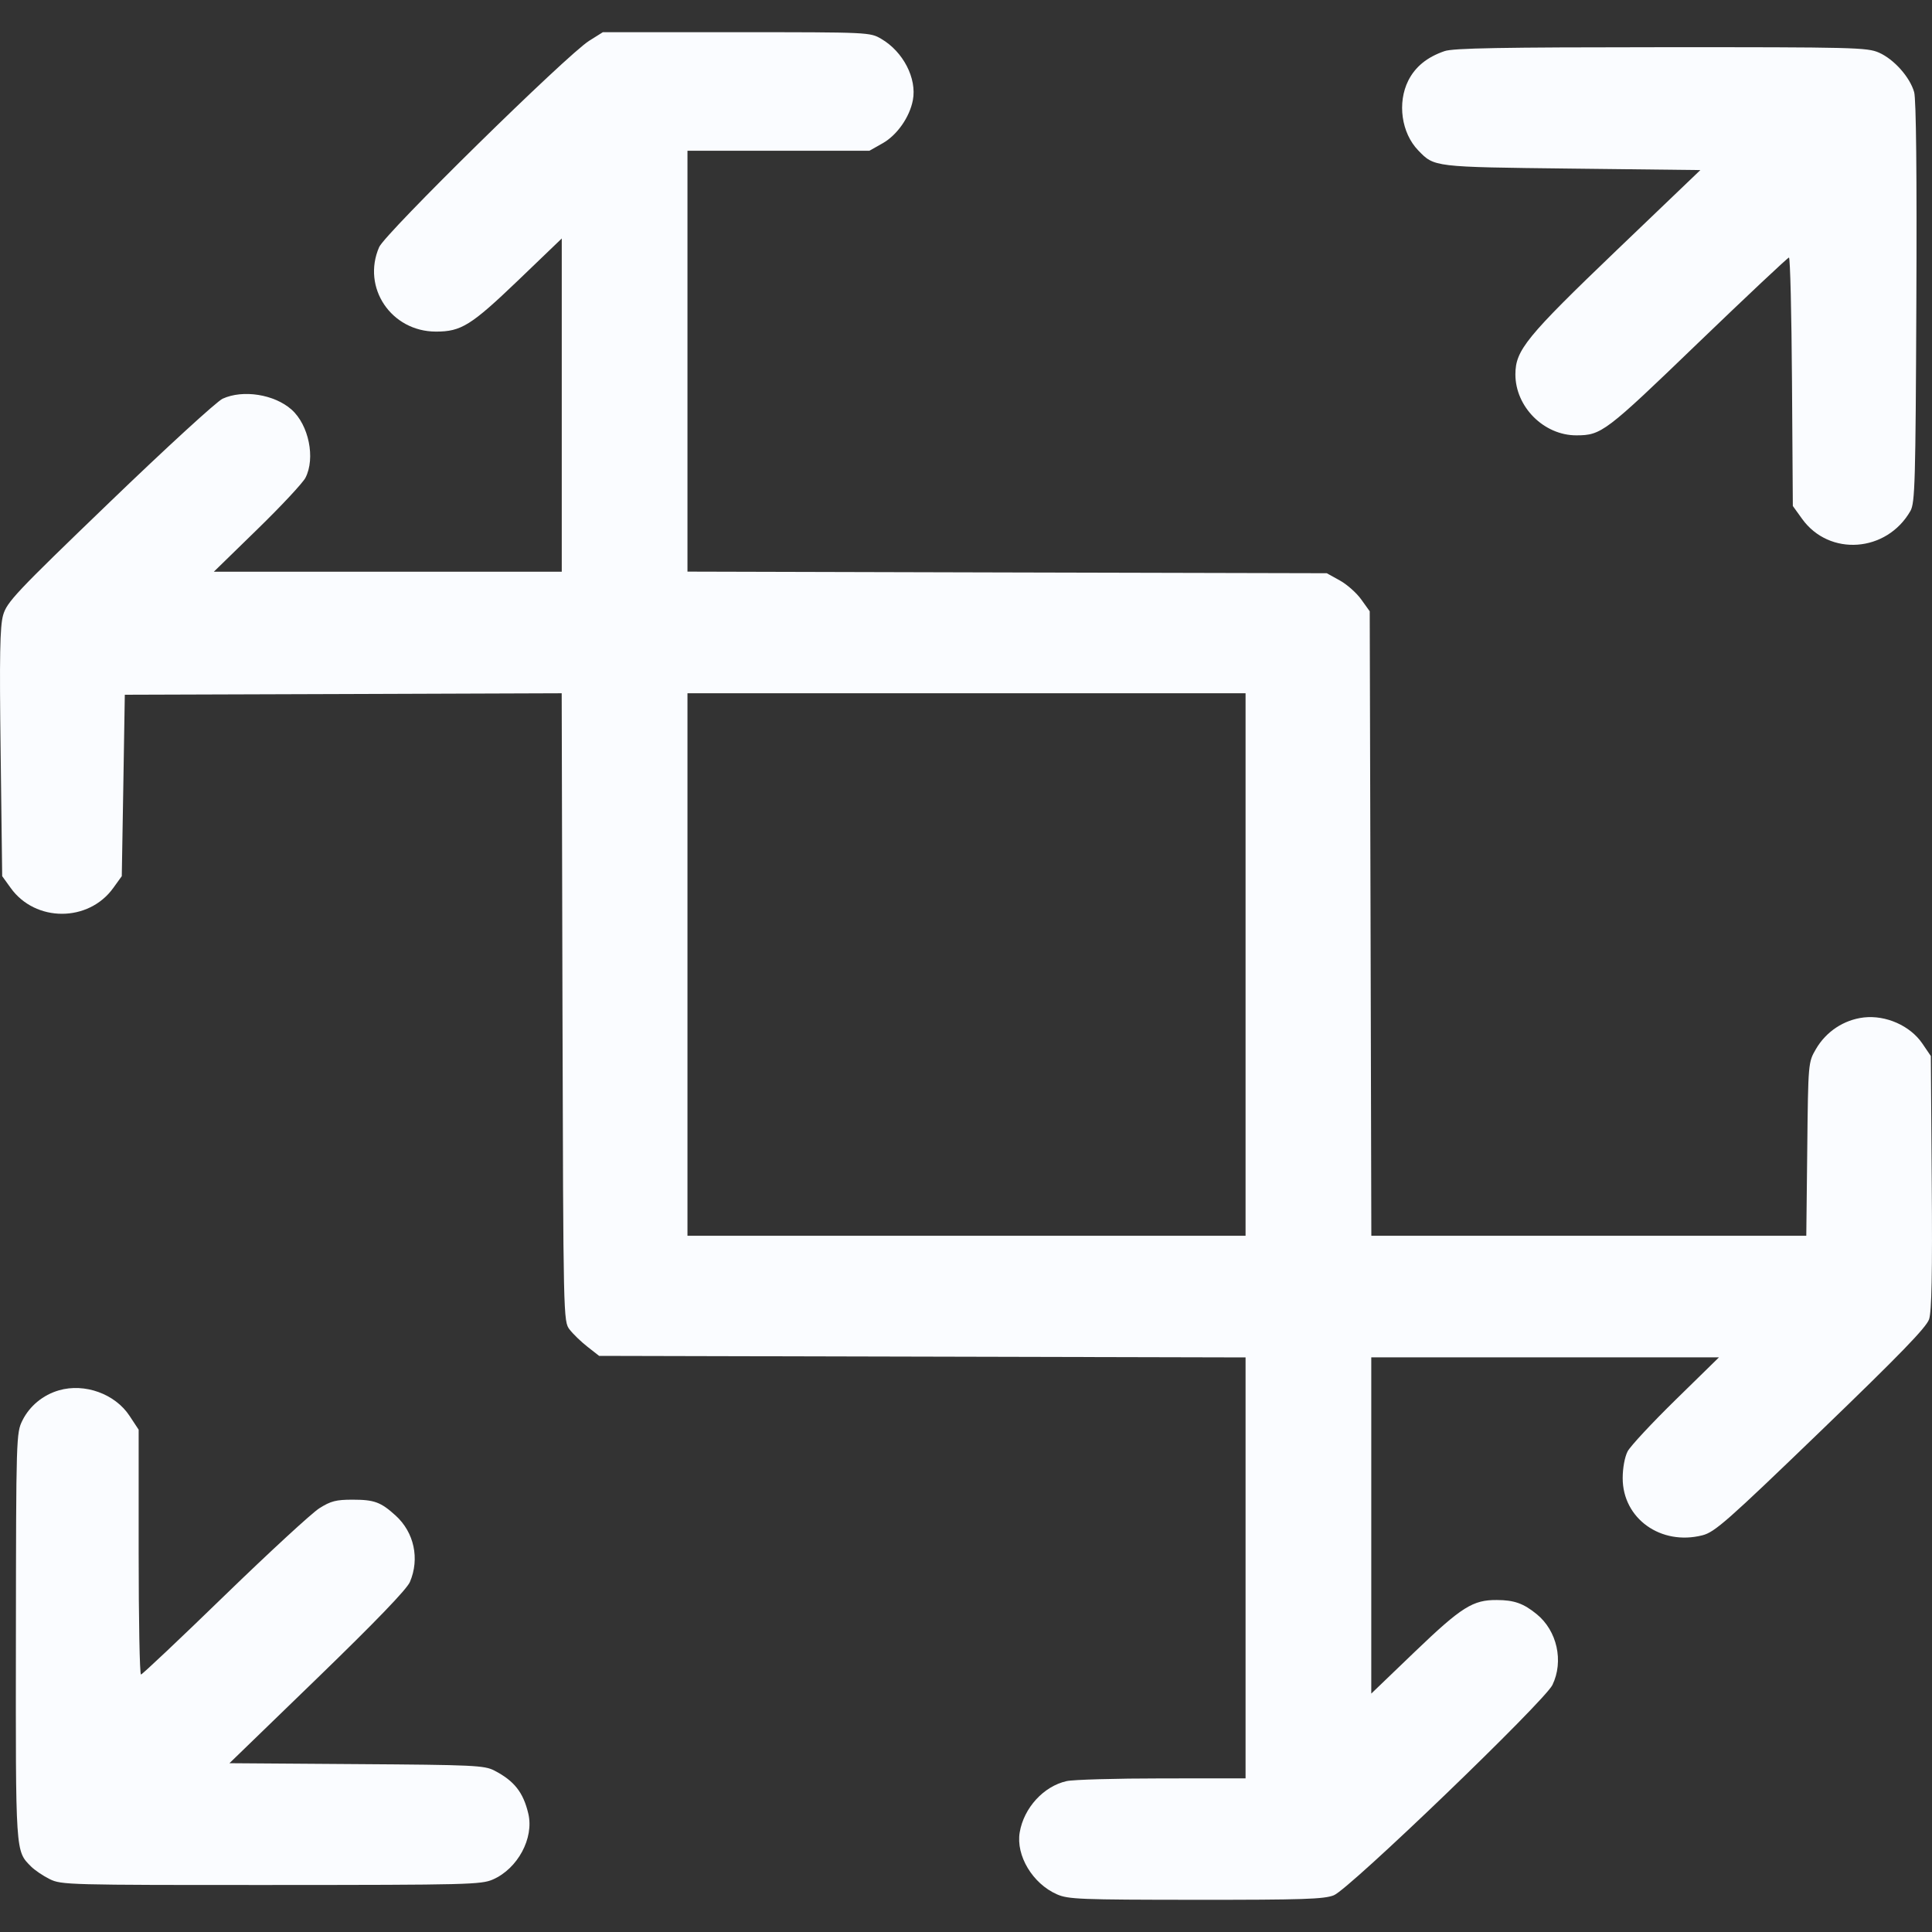 <svg xmlns="http://www.w3.org/2000/svg" width="30" height="30" viewBox="0 0 30 30" fill="none">
<rect x="0" y="0" width="30" height="30" fill="#333333" stroke="none"/>
<path fill-rule="evenodd" clip-rule="evenodd" d="M9.149 0.633C8.804 0.849 5.979 3.624 5.887 3.838C5.615 4.466 6.075 5.149 6.77 5.149C7.161 5.149 7.314 5.054 8.043 4.356L8.723 3.703V6.291V8.878H6.022H3.32L3.993 8.222C4.364 7.861 4.701 7.5 4.743 7.419C4.9 7.115 4.795 6.598 4.527 6.36C4.26 6.123 3.773 6.046 3.457 6.191C3.367 6.232 2.578 6.955 1.703 7.798C0.238 9.208 0.107 9.348 0.048 9.553C-0.001 9.728 -0.01 10.183 0.01 11.69L0.034 13.605L0.166 13.788C0.549 14.323 1.375 14.323 1.759 13.788L1.891 13.605L1.915 12.197L1.938 10.788L5.33 10.777L8.722 10.765L8.734 15.641C8.747 20.488 8.748 20.518 8.845 20.645C8.899 20.715 9.024 20.836 9.123 20.913L9.303 21.054L14.322 21.066L19.341 21.078V24.346V27.614L18.043 27.615C17.33 27.615 16.663 27.634 16.562 27.657C16.205 27.737 15.898 28.073 15.834 28.453C15.773 28.814 16.035 29.249 16.412 29.415C16.587 29.492 16.77 29.499 18.569 29.5C20.229 29.501 20.561 29.49 20.711 29.43C20.953 29.334 23.982 26.419 24.106 26.164C24.284 25.796 24.179 25.322 23.861 25.064C23.657 24.898 23.513 24.846 23.244 24.845C22.871 24.842 22.697 24.951 21.973 25.645L21.293 26.298V23.687V21.077H23.993H26.692L26.022 21.733C25.653 22.094 25.317 22.455 25.274 22.536C25.229 22.622 25.197 22.795 25.197 22.953C25.197 23.58 25.79 24.004 26.435 23.84C26.627 23.791 26.819 23.622 28.274 22.219C29.502 21.035 29.912 20.612 29.955 20.485C29.995 20.364 30.007 19.771 29.996 18.358L29.982 16.398L29.848 16.201C29.66 15.927 29.284 15.76 28.941 15.799C28.632 15.835 28.355 16.018 28.197 16.291C28.078 16.495 28.077 16.504 28.063 17.843L28.048 19.189H24.671H21.294L21.282 14.341L21.269 9.492L21.137 9.308C21.065 9.207 20.915 9.074 20.804 9.013L20.602 8.901L15.639 8.889L10.675 8.876V5.609V2.341H12.088H13.5L13.705 2.225C13.93 2.098 14.125 1.819 14.175 1.555C14.239 1.217 14.025 0.803 13.685 0.604C13.509 0.501 13.499 0.5 11.434 0.5L9.361 0.5L9.149 0.633ZM22.43 0.794C22.159 0.887 21.976 1.037 21.868 1.251C21.695 1.597 21.761 2.064 22.021 2.334C22.274 2.596 22.249 2.593 24.407 2.618L26.403 2.641L25.106 3.883C23.699 5.232 23.532 5.437 23.531 5.812C23.53 6.317 23.973 6.761 24.478 6.76C24.867 6.759 24.927 6.714 26.364 5.329C27.125 4.597 27.761 3.999 27.779 3.999C27.798 3.999 27.819 4.867 27.826 5.928L27.839 7.857L27.983 8.057C28.405 8.644 29.296 8.579 29.665 7.934C29.736 7.81 29.745 7.484 29.757 4.7C29.766 2.719 29.754 1.541 29.723 1.431C29.657 1.198 29.41 0.92 29.176 0.817C28.994 0.737 28.795 0.732 25.792 0.733C23.308 0.734 22.564 0.747 22.43 0.794ZM19.341 14.977V19.189H15.008H10.675V14.977V10.765H15.008H19.341V14.977ZM0.915 21.589C0.669 21.66 0.461 21.831 0.349 22.055C0.252 22.249 0.25 22.31 0.247 25.412C0.243 28.801 0.239 28.737 0.482 28.983C0.539 29.04 0.669 29.128 0.772 29.179C0.953 29.268 1.051 29.271 4.21 29.27C7.27 29.269 7.473 29.264 7.655 29.184C8.039 29.015 8.293 28.544 8.204 28.164C8.126 27.832 7.985 27.653 7.676 27.493C7.522 27.413 7.356 27.405 5.536 27.393L3.563 27.379L4.927 26.058C5.834 25.179 6.316 24.679 6.365 24.565C6.519 24.204 6.431 23.795 6.144 23.534C5.913 23.324 5.812 23.287 5.474 23.287C5.22 23.287 5.136 23.308 4.959 23.42C4.843 23.493 4.18 24.104 3.486 24.777C2.792 25.451 2.208 26.002 2.189 26.002C2.169 26.002 2.153 25.147 2.153 24.101V22.2L2.012 21.986C1.788 21.644 1.315 21.473 0.915 21.589Z" fill="#FAFCFF"/>
</svg>